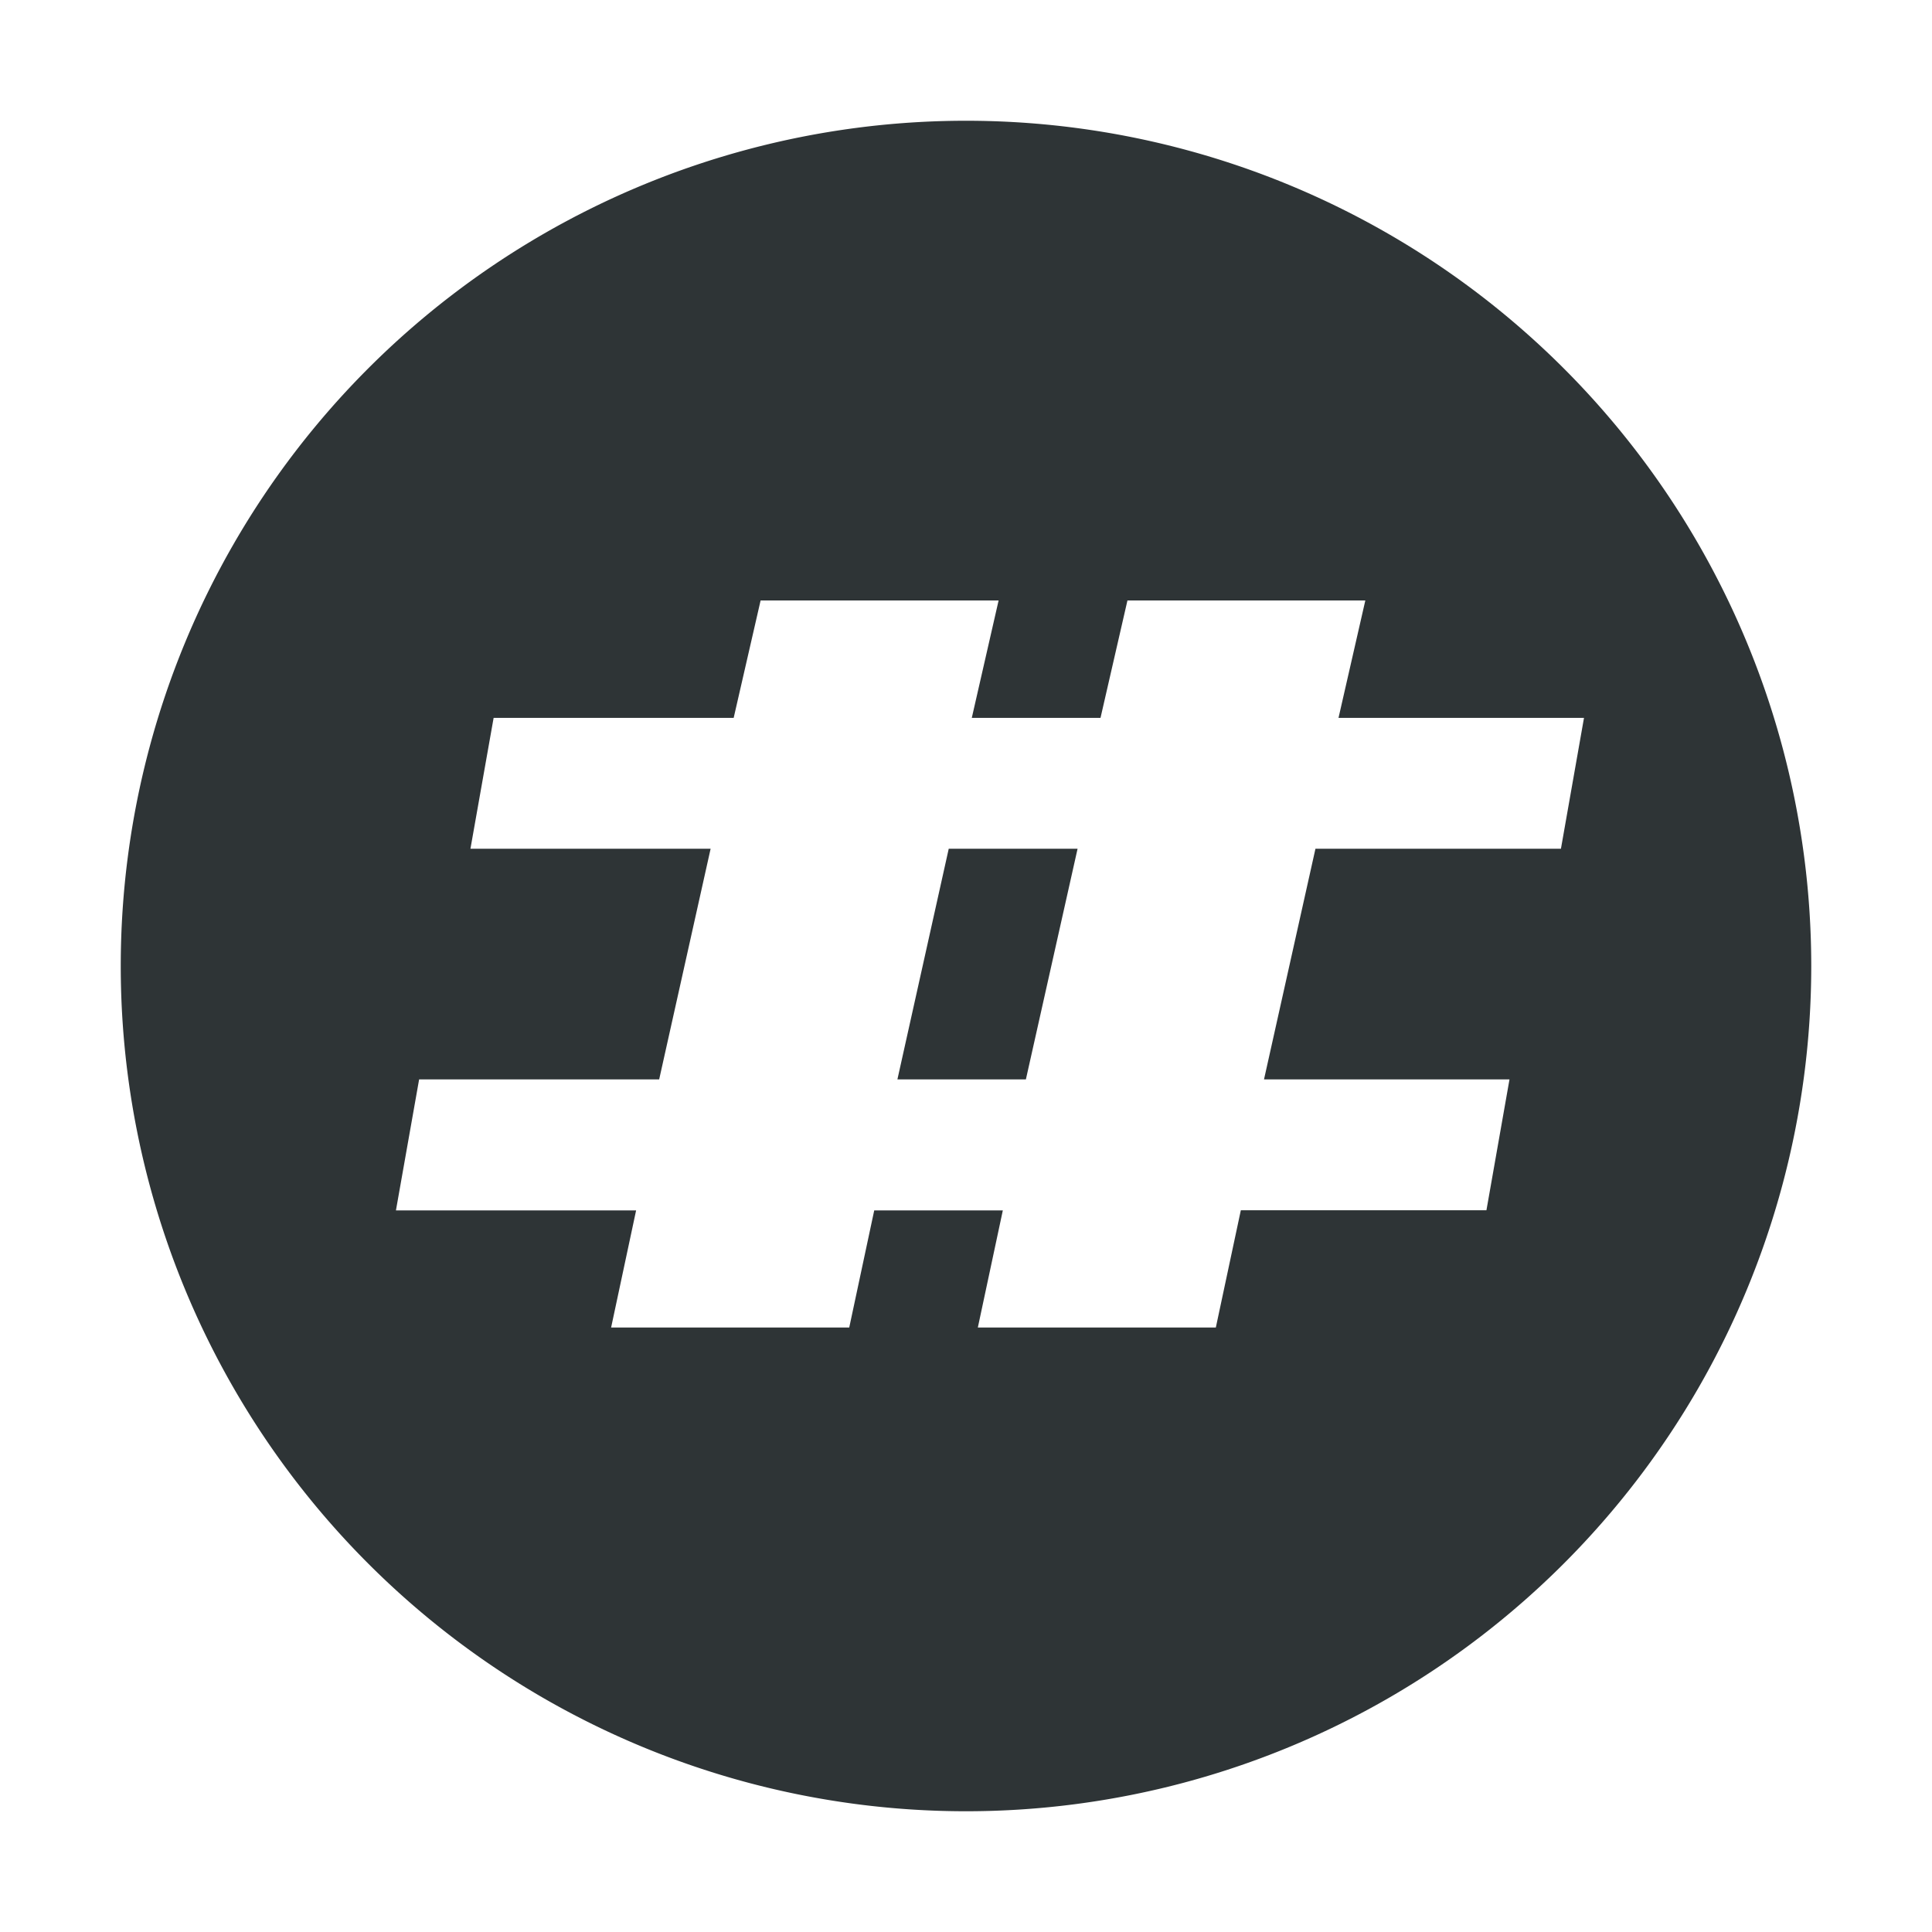 <svg xmlns="http://www.w3.org/2000/svg" width="16" height="16">
    <path d="M8 1a7 7 0 0 0-7 7 7 7 0 0 0 7 7 7 7 0 0 0 7-7 7 7 0 0 0-7-7zM6.299 4.973H8.27l-.222.972h1.066l.223-.972h1.97l-.222.972h2.033l-.191 1.084h-2.033l-.426 1.91h2.033l-.191 1.084h-2.034l-.207.971H8.098l.207-.97H7.24l-.207.97H5.061l.207-.97H3.279l.192-1.085h1.988l.426-1.91H3.896l.192-1.084h1.988zm1.558 2.056l-.425 1.91h1.064l.428-1.91z" color="#000" overflow="visible" fill="#2e3436"/>
</svg>
